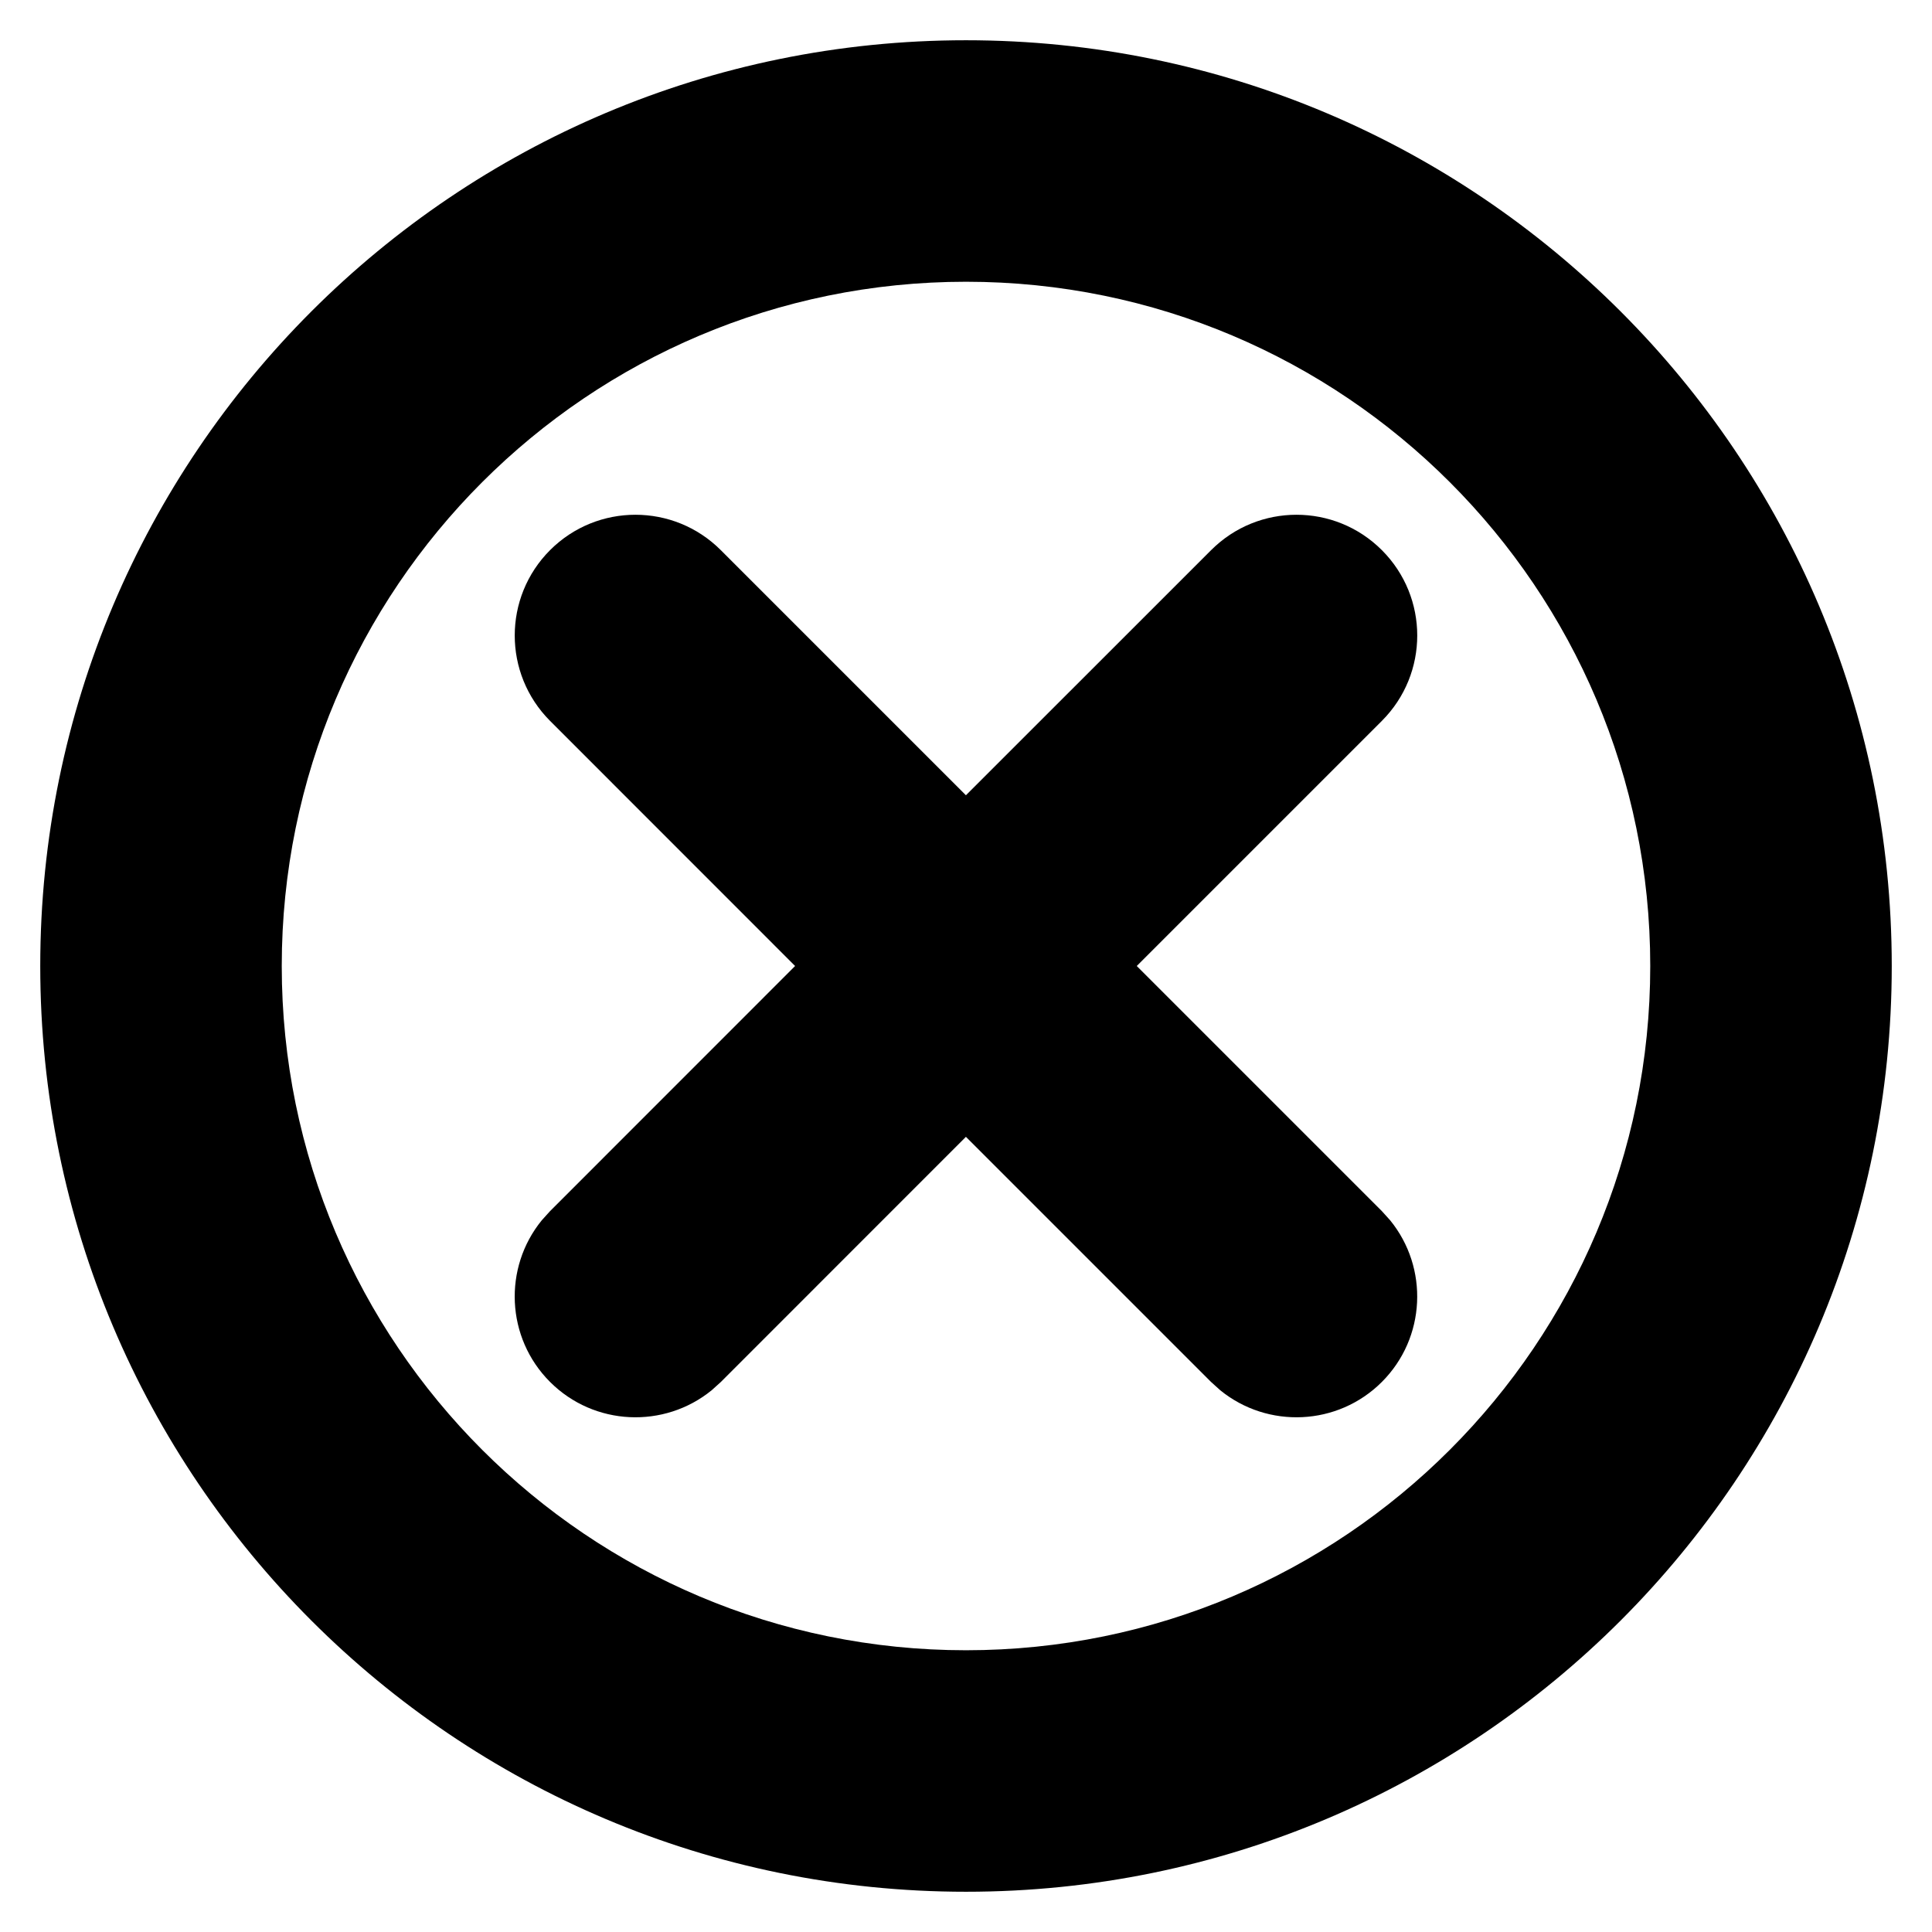 <svg width="24" height="24" viewBox="0 0 24 24" fill="none" xmlns="http://www.w3.org/2000/svg">
<path d="M15.045 6.834C15.631 6.248 16.58 6.248 17.166 6.834C17.752 7.42 17.752 8.369 17.166 8.955L14.121 12L17.166 15.045L17.269 15.159C17.749 15.748 17.715 16.618 17.166 17.167C16.617 17.716 15.747 17.75 15.158 17.27L15.044 17.167L11.999 14.122L8.955 17.167L8.841 17.27C8.252 17.75 7.382 17.716 6.833 17.167C6.284 16.618 6.25 15.748 6.73 15.159L6.833 15.045L9.877 12L6.833 8.955C6.248 8.369 6.248 7.42 6.833 6.834C7.419 6.248 8.368 6.248 8.954 6.834L11.999 9.879L15.045 6.834Z" fill="black"/>
<path fill-rule="evenodd" clip-rule="evenodd" d="M12 0.5C18.351 0.5 23.5 5.649 23.5 12C23.5 18.351 18.351 23.5 12 23.5C5.649 23.5 0.5 18.351 0.5 12C0.5 5.649 5.649 0.5 12 0.5ZM12 3.5C7.306 3.5 3.5 7.306 3.5 12C3.5 16.694 7.306 20.5 12 20.5C16.694 20.5 20.5 16.694 20.5 12C20.5 7.306 16.694 3.5 12 3.5Z" fill="black"/>
</svg>
